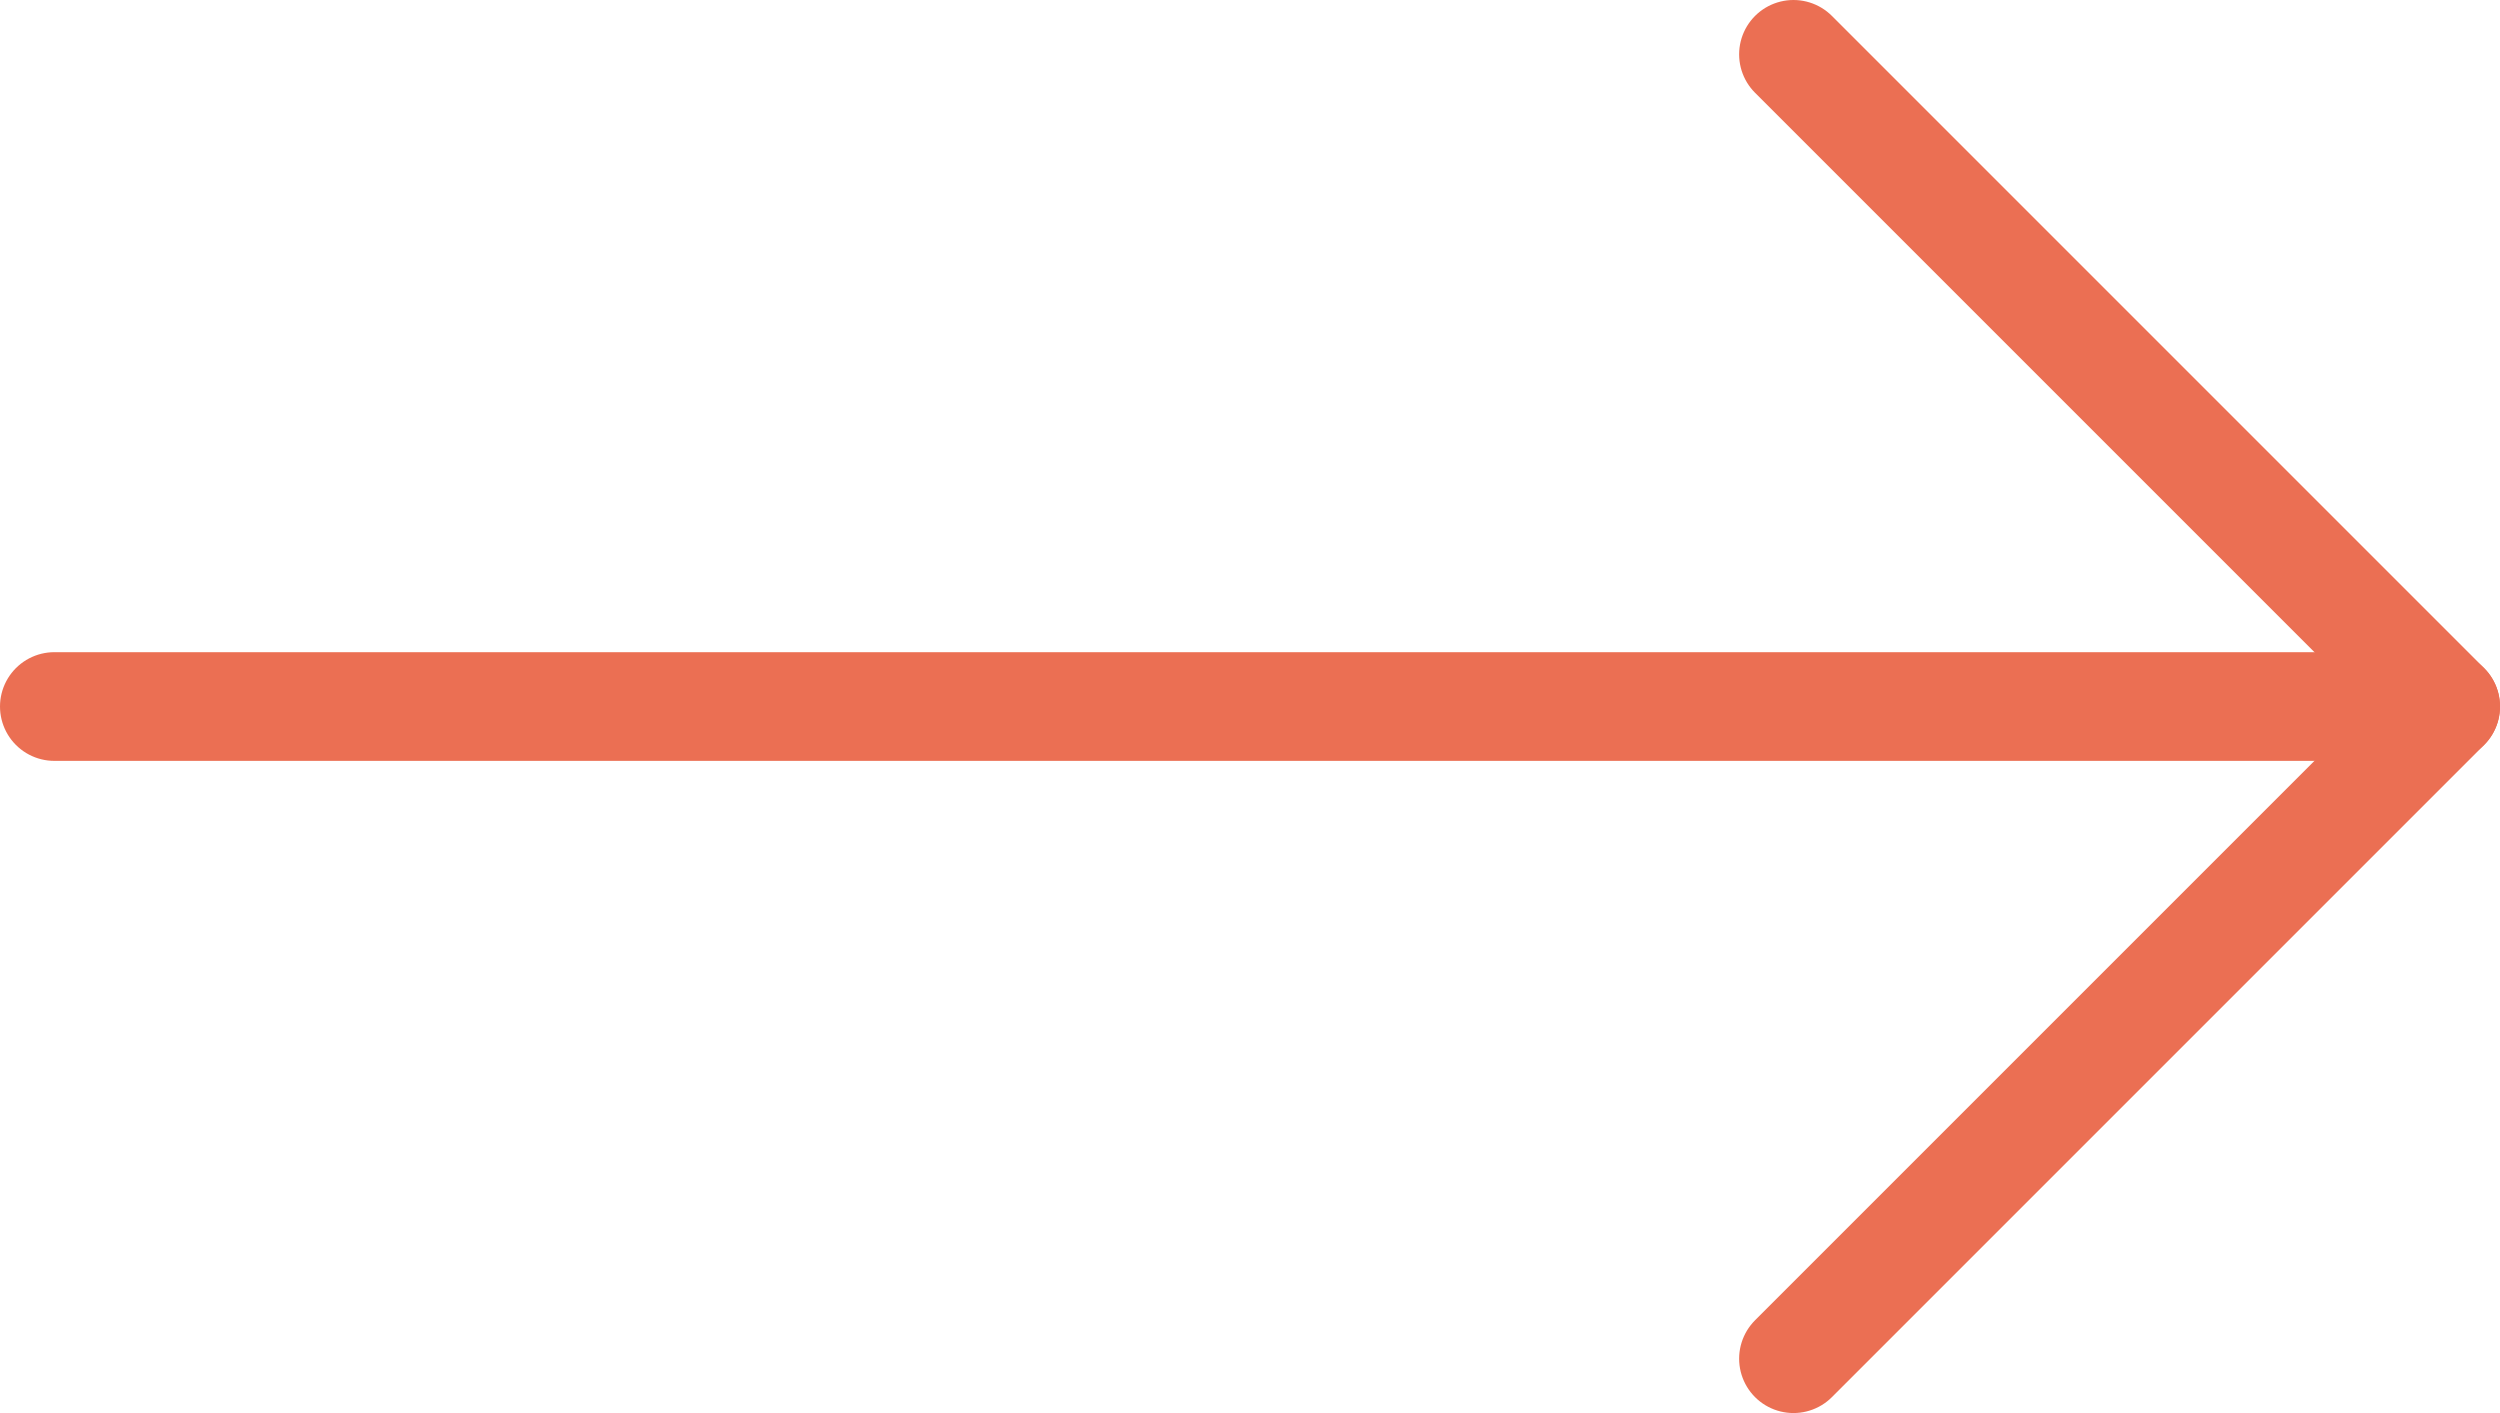 <svg width="46" height="26" viewBox="0 0 46 26" fill="none" xmlns="http://www.w3.org/2000/svg">
<path d="M1 13L45 13" stroke="#EB6F53" stroke-width="2" stroke-linecap="round" stroke-linejoin="round"/>
<path d="M33 1L45 13L33 25" stroke="#EB6F53" stroke-width="2" stroke-linecap="round" stroke-linejoin="round"/>
</svg>
